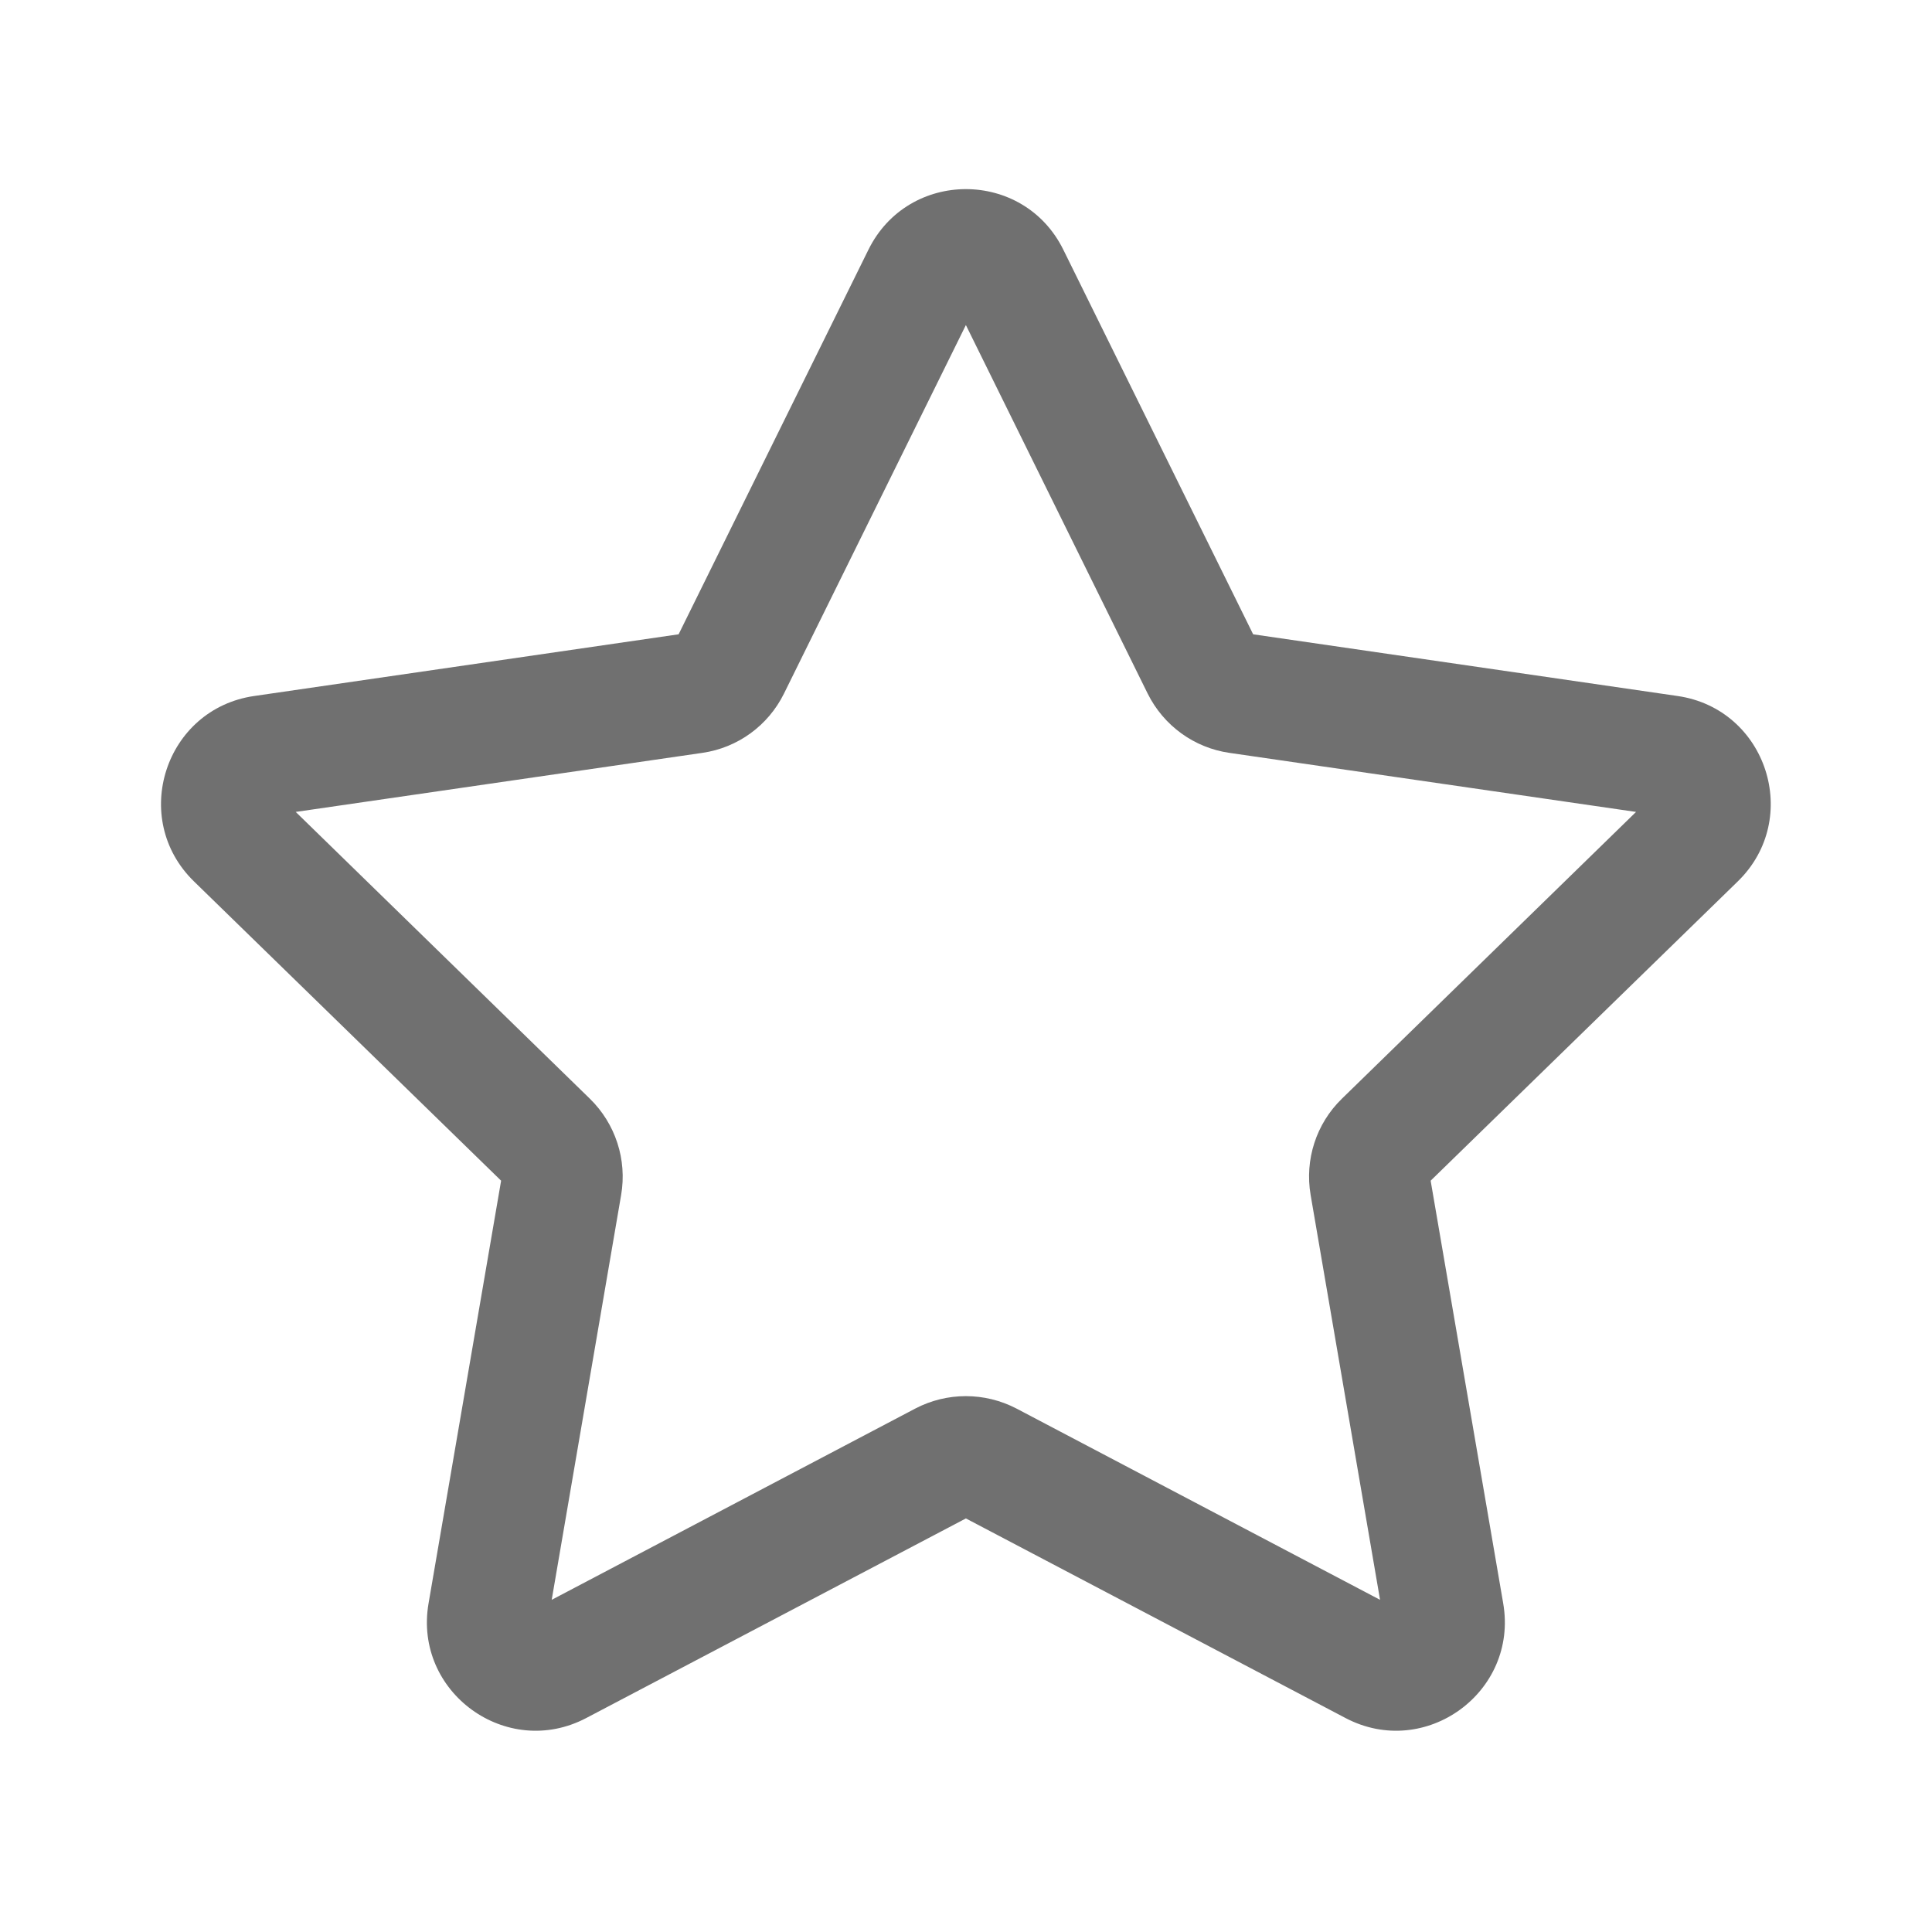 <svg width="16" height="16" viewBox="0 0 16 16" fill="none" xmlns="http://www.w3.org/2000/svg">
<g id="GitHub Icons">
<path id="Vector" d="M7.192 2.068C7.522 1.399 8.476 1.399 8.806 2.068L10.378 5.253L13.893 5.764C14.631 5.871 14.926 6.778 14.392 7.299L11.848 9.778L12.449 13.279C12.575 14.014 11.803 14.575 11.143 14.228L7.999 12.575L4.855 14.228C4.195 14.575 3.423 14.014 3.549 13.279L4.15 9.778L1.606 7.299C1.072 6.778 1.367 5.871 2.105 5.764L5.62 5.253L7.192 2.068ZM7.999 2.692L6.493 5.743C6.362 6.009 6.109 6.193 5.816 6.235L2.449 6.724L4.885 9.099C5.097 9.306 5.194 9.604 5.144 9.896L4.569 13.249L7.58 11.665C7.842 11.528 8.155 11.528 8.418 11.665L11.429 13.249L10.854 9.896C10.804 9.604 10.9 9.306 11.113 9.099L13.549 6.724L10.182 6.235C9.889 6.193 9.636 6.009 9.504 5.743L7.999 2.692Z" fill="#707070"/>
</g>
</svg>
